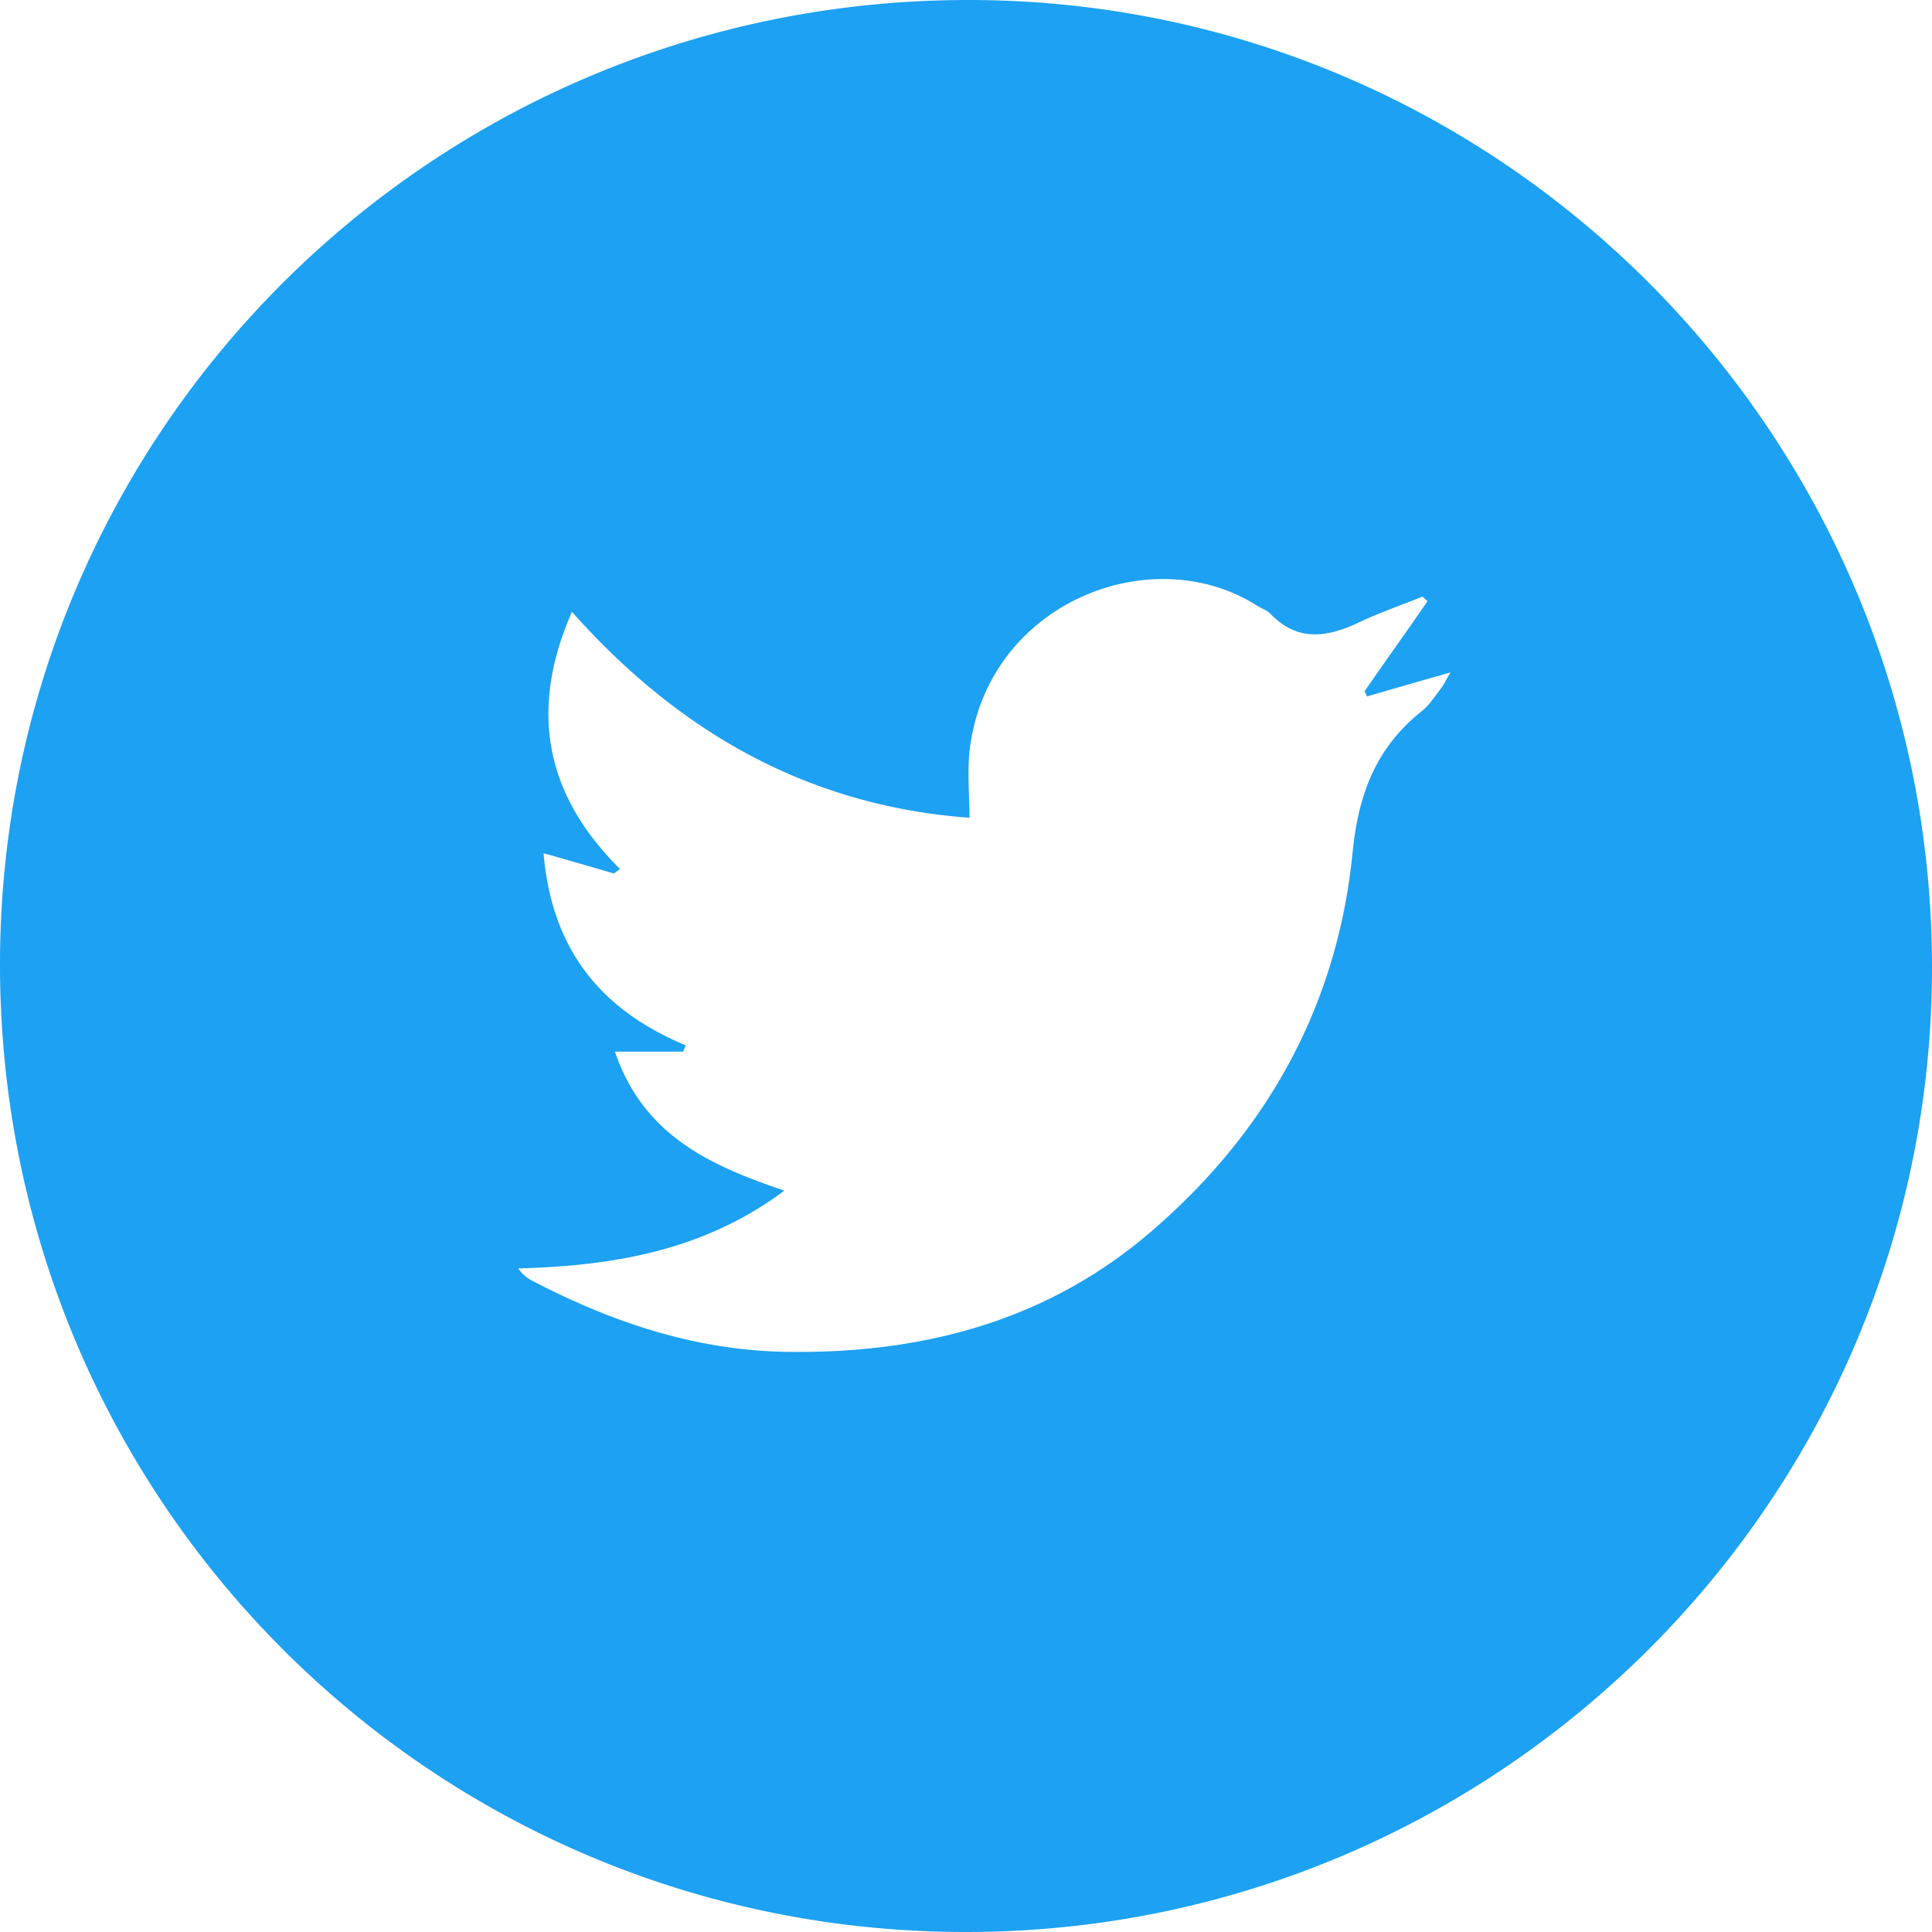 <svg width="36" height="36" viewBox="0 0 36 36" fill="none" xmlns="http://www.w3.org/2000/svg"><path d="M0 18.018C-.024 8.09 8.008.035 17.982 0 27.898-.035 35.976 8.031 36 17.982 36.023 27.91 27.957 35.988 18.018 36 8.067 36.012.024 27.98 0 18.018zm10.128-2.12c.153 1.79 1.06 2.92 2.65 3.58-.013.035-.036.082-.048.118h-1.272c.542 1.59 1.814 2.131 3.156 2.59-1.495 1.12-3.191 1.402-4.957 1.449a.711.711 0 00.27.235c1.496.778 3.05 1.296 4.746 1.32 2.556.035 4.9-.59 6.854-2.309 2.12-1.849 3.392-4.18 3.674-6.971.106-1.107.436-1.979 1.296-2.662.13-.106.223-.247.33-.388.058-.07.105-.165.2-.33-.578.165-1.072.306-1.555.447a.352.352 0 00-.047-.094c.389-.565.789-1.118 1.177-1.684-.035-.023-.07-.059-.094-.082-.412.165-.824.306-1.213.494-.588.271-1.13.342-1.625-.176-.059-.06-.153-.094-.235-.142-1.967-1.26-4.993-.07-5.358 2.615-.06.436-.012.883-.012 1.33-3.027-.223-5.43-1.613-7.408-3.838-.8 1.825-.506 3.403.896 4.792-.036.024-.071.06-.118.083-.4-.118-.813-.236-1.307-.377z" fill="#1DA1F2"/></svg>